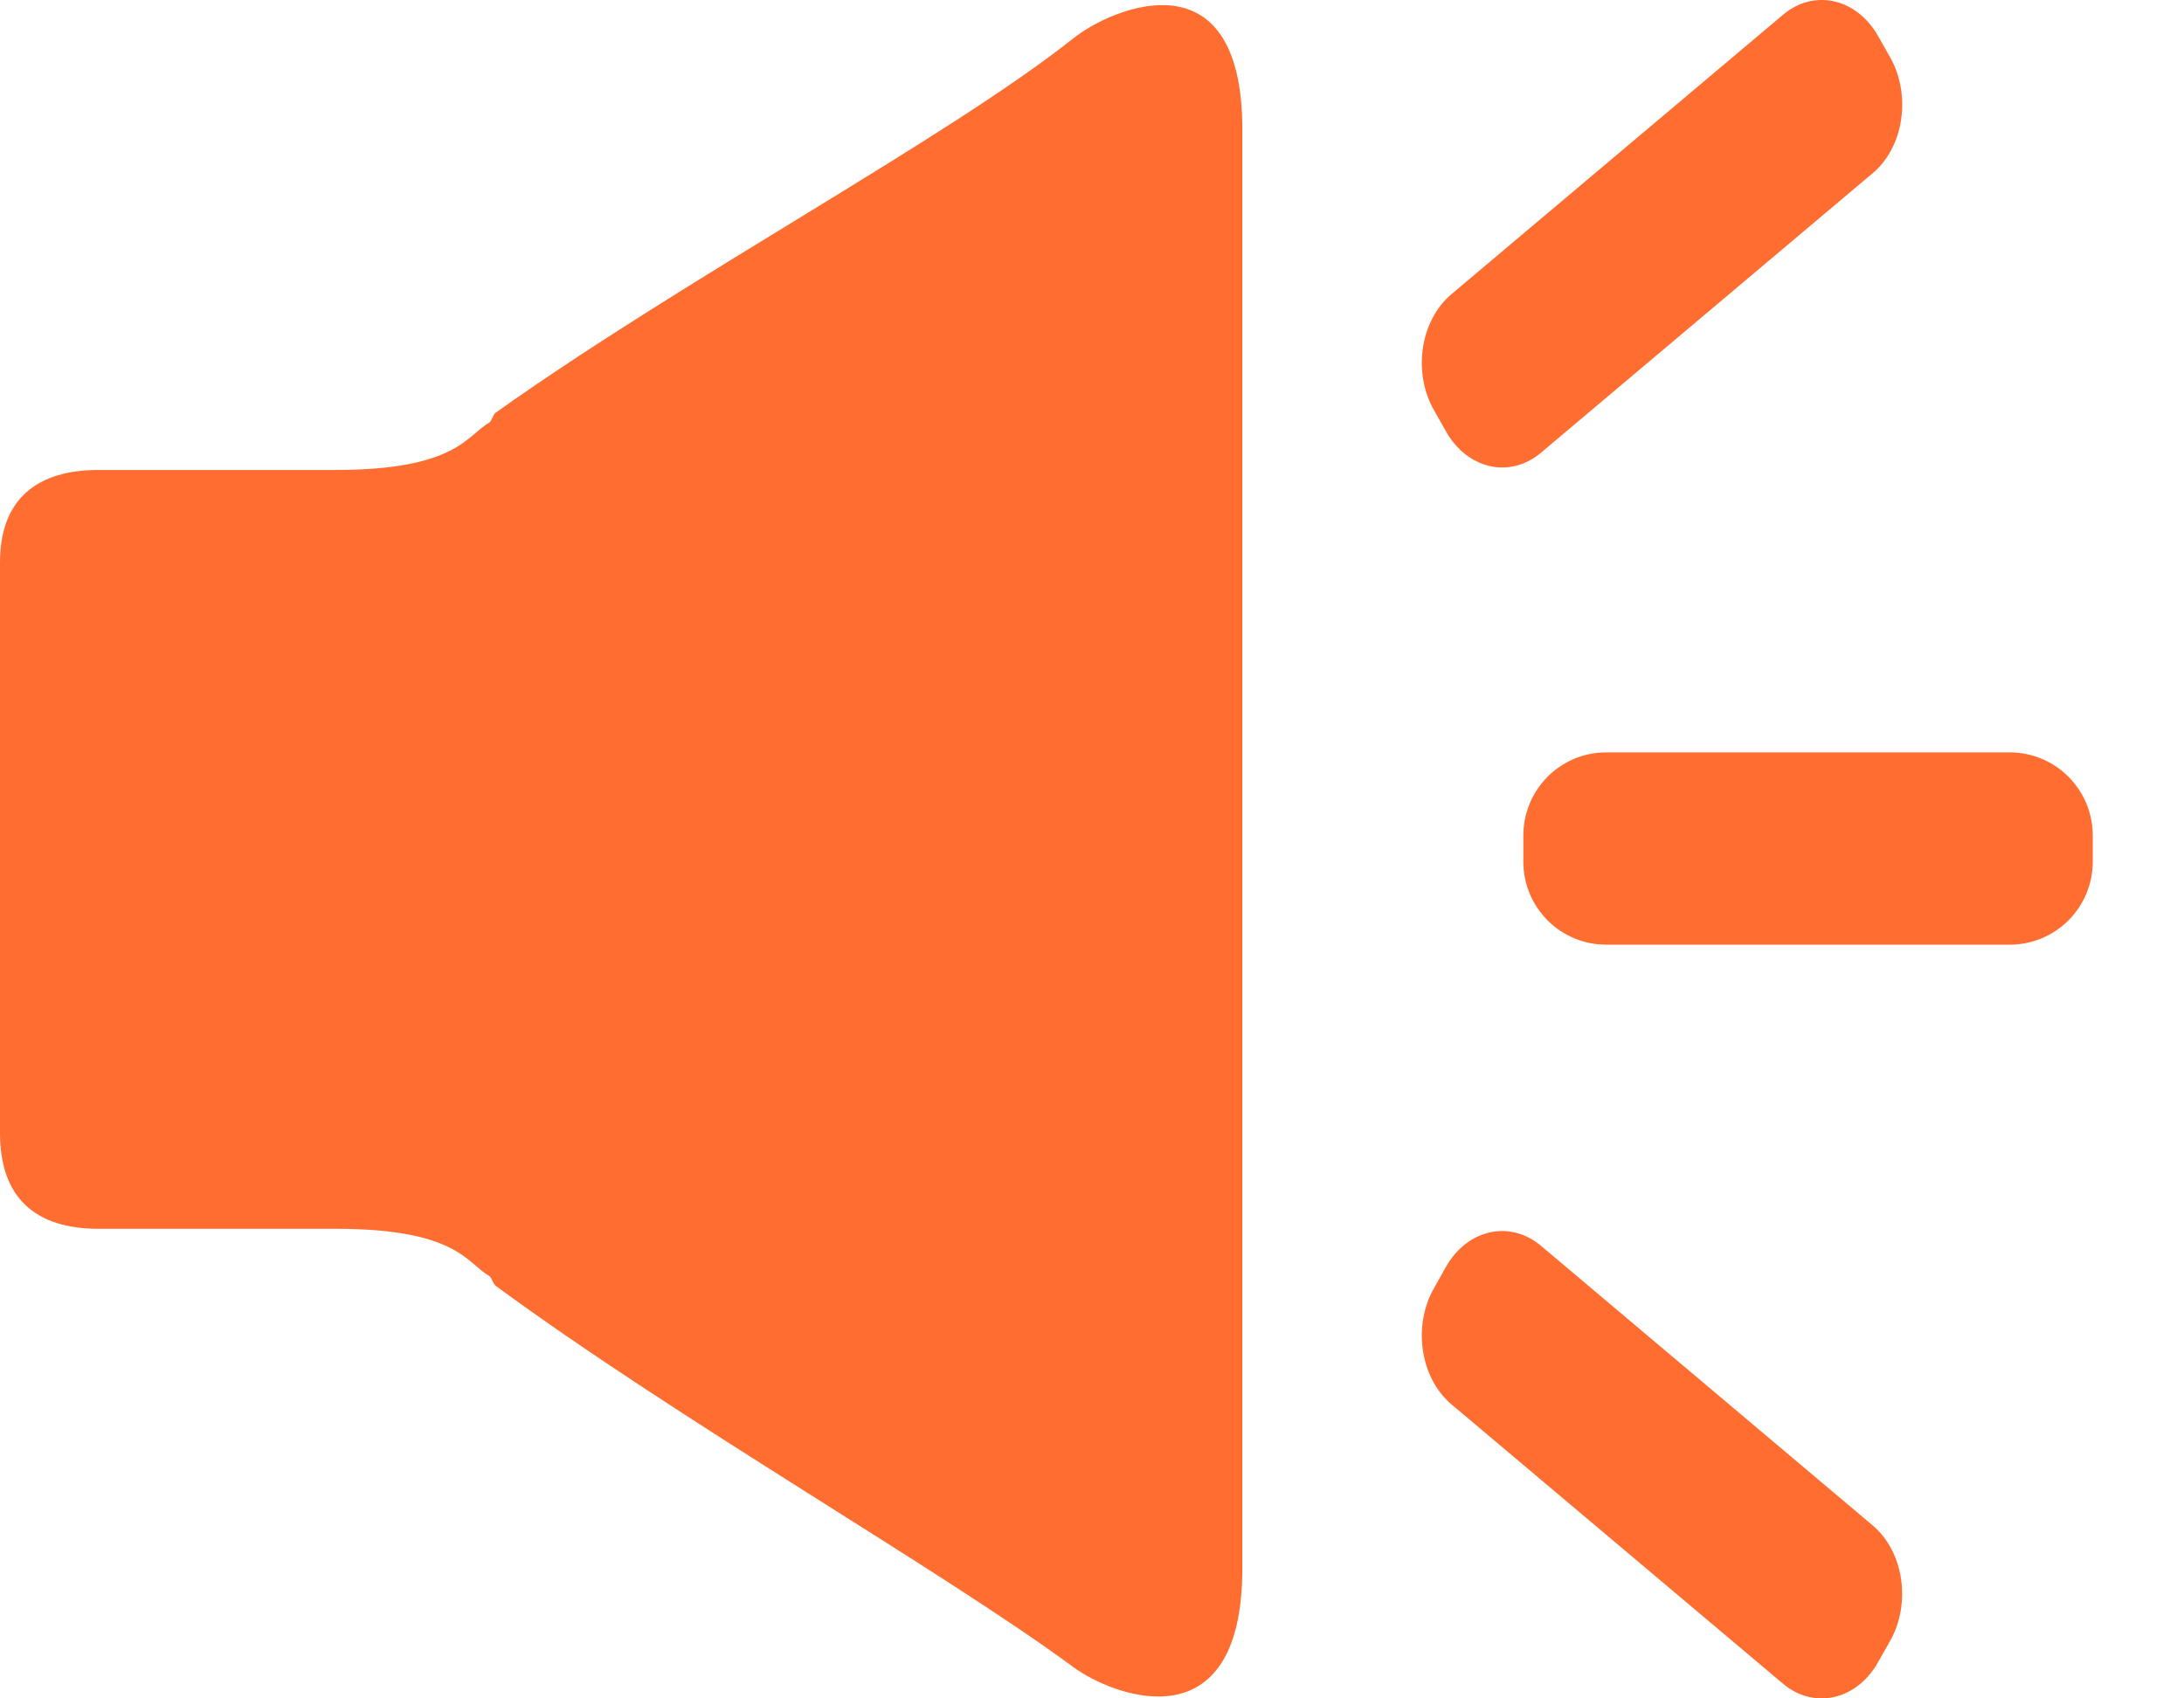 <svg width="18" height="14" viewBox="0 0 18 14" fill="none" xmlns="http://www.w3.org/2000/svg">
<path d="M16.564 6.202H13.238C12.86 6.202 12.555 6.509 12.555 6.888V7.102C12.555 7.481 12.86 7.787 13.238 7.787H16.564C16.942 7.787 17.248 7.481 17.248 7.102V6.888C17.248 6.509 16.942 6.202 16.564 6.202ZM8.846 0.316C7.811 1.138 5.646 2.292 4.088 3.4L4.085 3.401C4.068 3.412 4.05 3.474 4.032 3.484C3.848 3.587 3.765 3.874 2.764 3.874H0.812C0.311 3.874 0 4.108 0 4.637V9.339C0 9.868 0.285 10.129 0.812 10.129H2.772C3.768 10.13 3.849 10.414 4.032 10.518C4.05 10.528 4.068 10.589 4.086 10.6L4.088 10.601C5.597 11.71 7.777 12.953 8.846 13.742C9.168 13.98 10.239 14.398 10.239 12.928C10.239 11.199 10.239 2.782 10.239 1.067C10.239 -0.403 9.159 0.066 8.846 0.316L8.846 0.316ZM11.918 3.557C12.095 3.869 12.445 3.947 12.7 3.732L15.435 1.427C15.691 1.212 15.754 0.785 15.578 0.472L15.478 0.296C15.301 -0.015 14.951 -0.094 14.696 0.121L11.961 2.426C11.706 2.642 11.641 3.069 11.818 3.38L11.918 3.557ZM12.7 10.269C12.444 10.054 12.094 10.132 11.917 10.443L11.818 10.62C11.641 10.931 11.706 11.358 11.96 11.574L14.695 13.879C14.951 14.094 15.301 14.015 15.477 13.704L15.577 13.528C15.754 13.216 15.69 12.789 15.434 12.574L12.7 10.269Z" fill="#FF6E30"/>
</svg>
